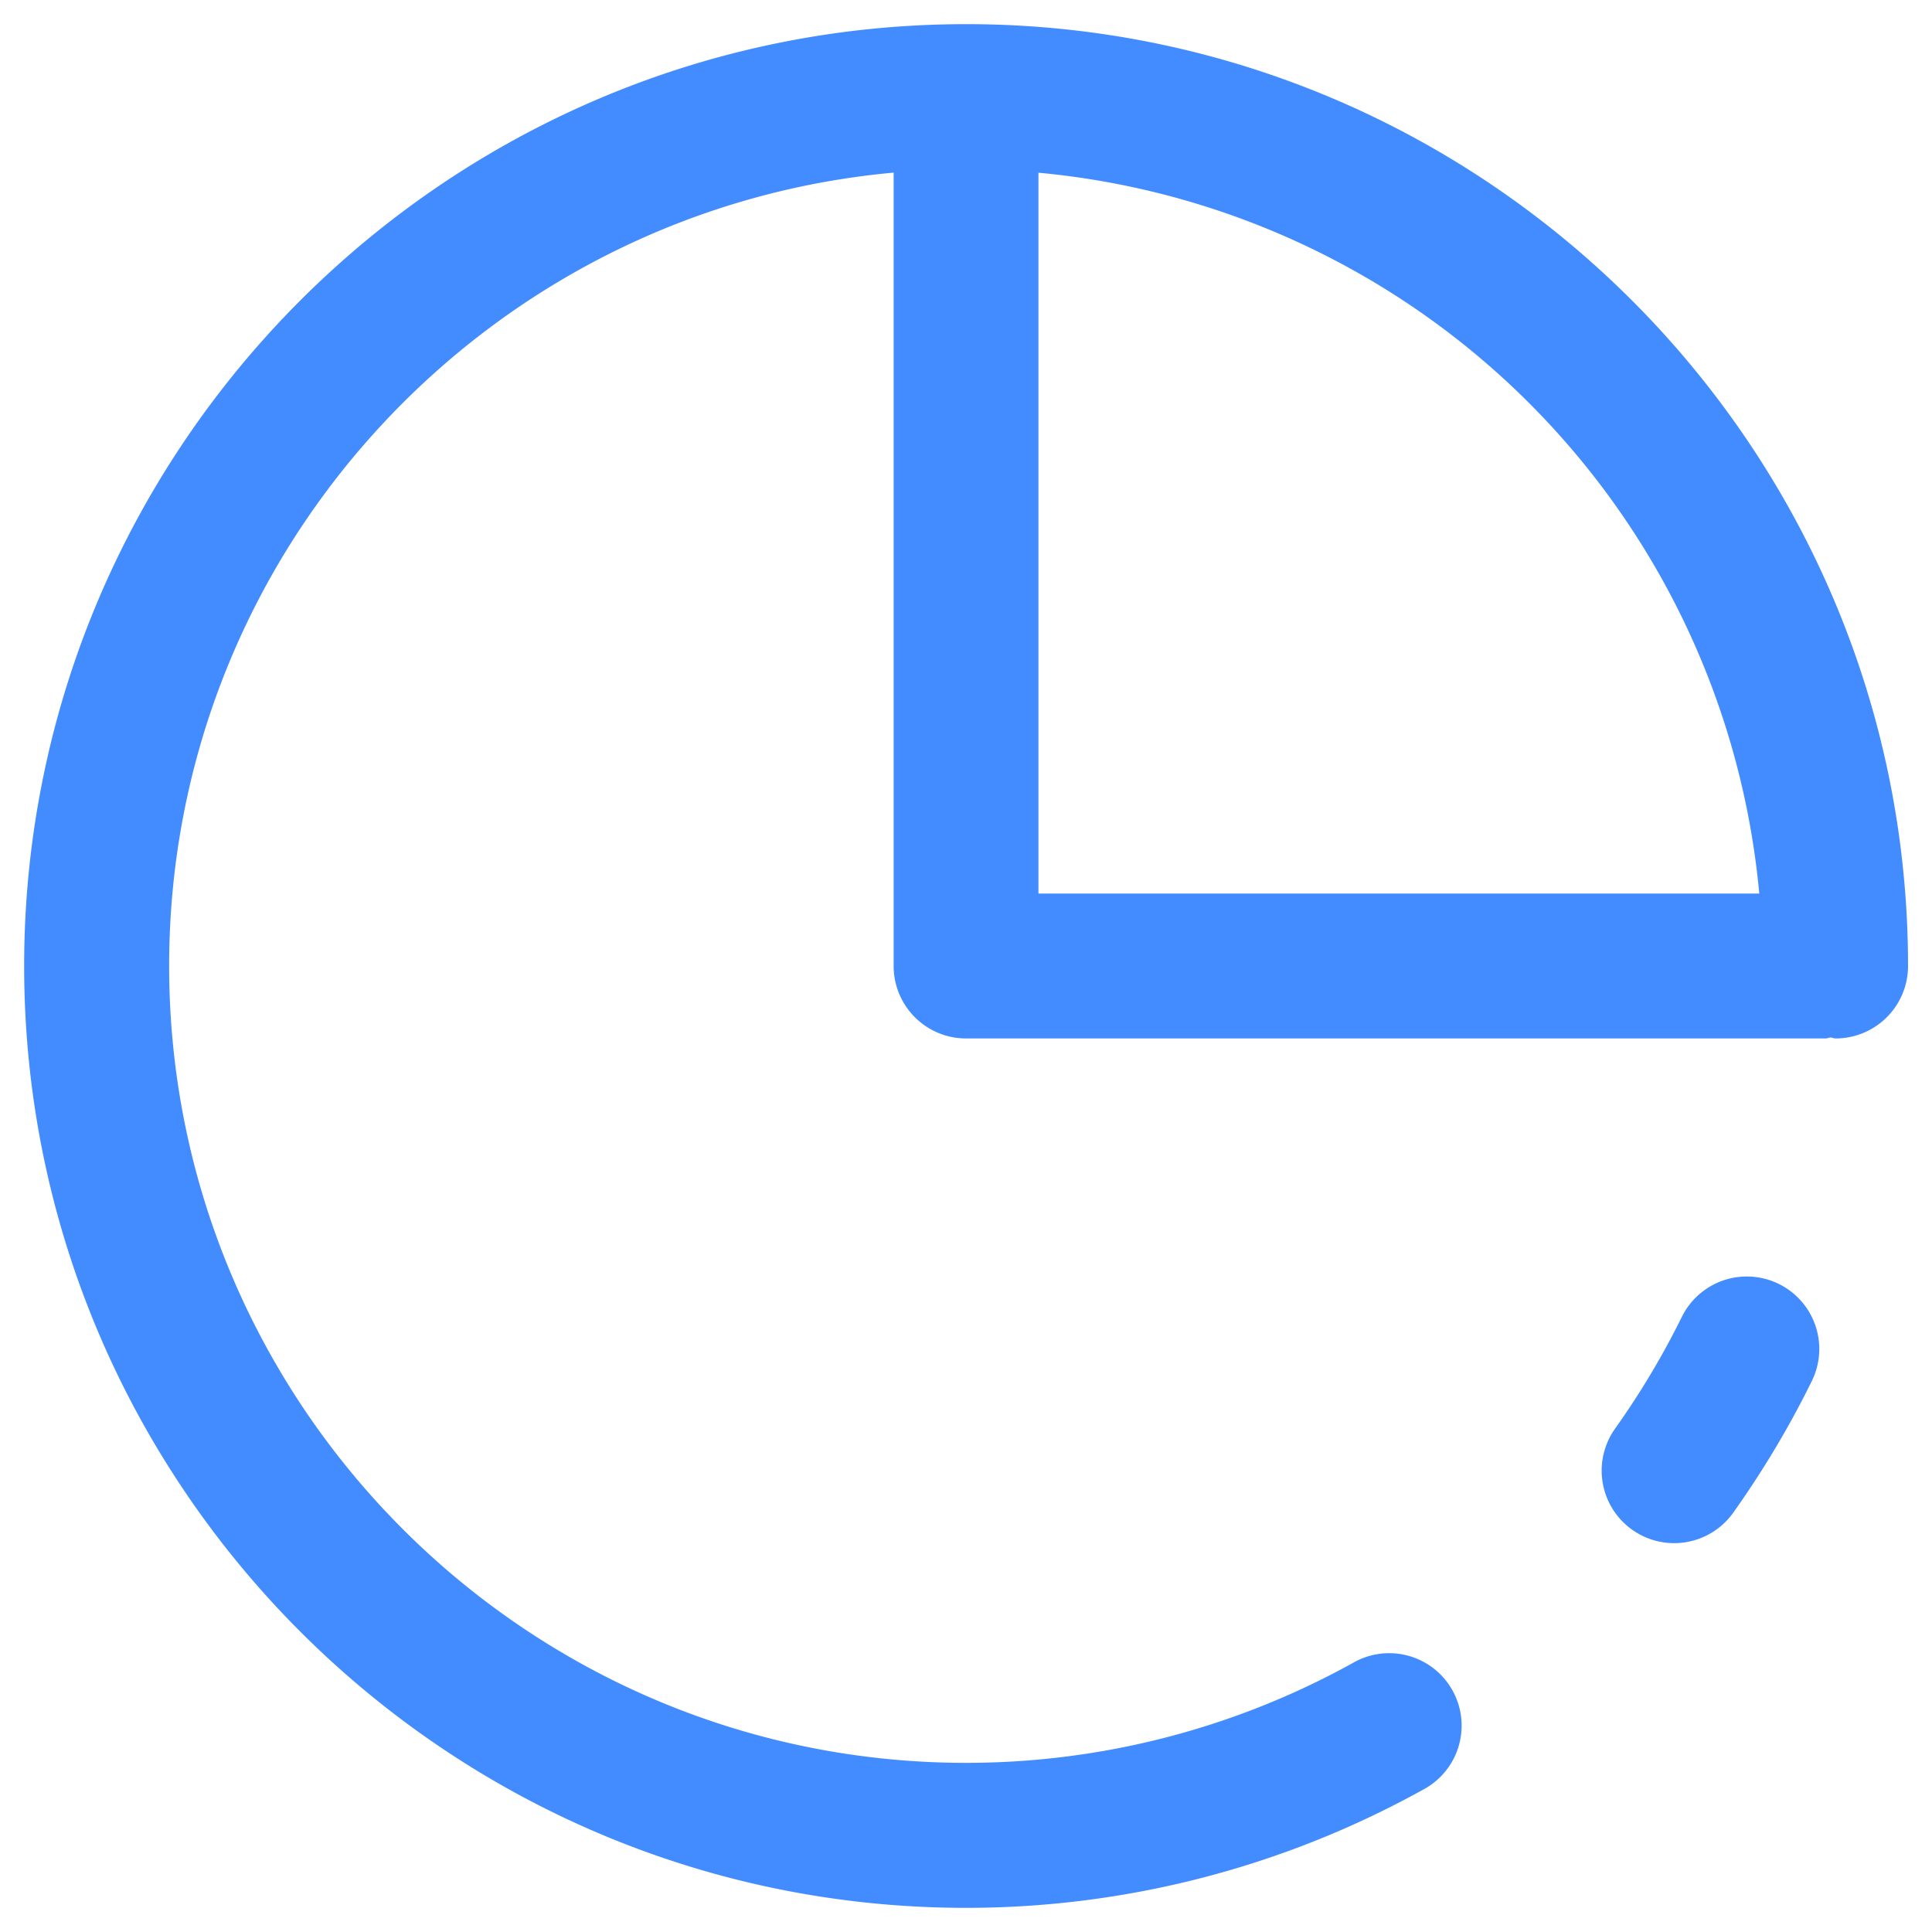 <?xml version="1.0" standalone="no"?><!DOCTYPE svg PUBLIC "-//W3C//DTD SVG 1.1//EN" "http://www.w3.org/Graphics/SVG/1.1/DTD/svg11.dtd"><svg t="1597396236636" class="icon" viewBox="0 0 1024 1024" version="1.1" xmlns="http://www.w3.org/2000/svg" p-id="1847" width="32" height="32" xmlns:xlink="http://www.w3.org/1999/xlink"><defs><style type="text/css"></style></defs><path d="M512 1011.2a499.61 499.61 0 0 0 242.125-62.566 38.4 38.4 0 1 0-37.274-67.123 423.168 423.168 0 0 1-204.8 52.838c-232.909 0-422.4-189.491-422.4-422.4 0-219.955 169.062-400.947 384-420.454V512c0 21.197 17.203 38.4 38.4 38.4h455.526c0.922 0 1.741-0.461 2.662-0.512 0.922 0.051 1.69 0.512 2.662 0.512a38.4 38.4 0 0 0 38.4-38.4c0-275.251-223.949-499.2-499.2-499.2S12.8 236.749 12.8 512s223.949 499.2 499.2 499.2z m420.454-537.6H550.4V91.546a422.81 422.81 0 0 1 382.054 382.054z" fill="#438CFF" p-id="1848"></path><path d="M891.392 698.01a431.616 431.616 0 0 1-35.328 59.136 38.4 38.4 0 0 0 62.566 44.646c15.718-22.118 29.798-45.619 41.677-69.837a38.4 38.4 0 0 0-68.915-33.946z" fill="#438CFF" p-id="1849"></path></svg>